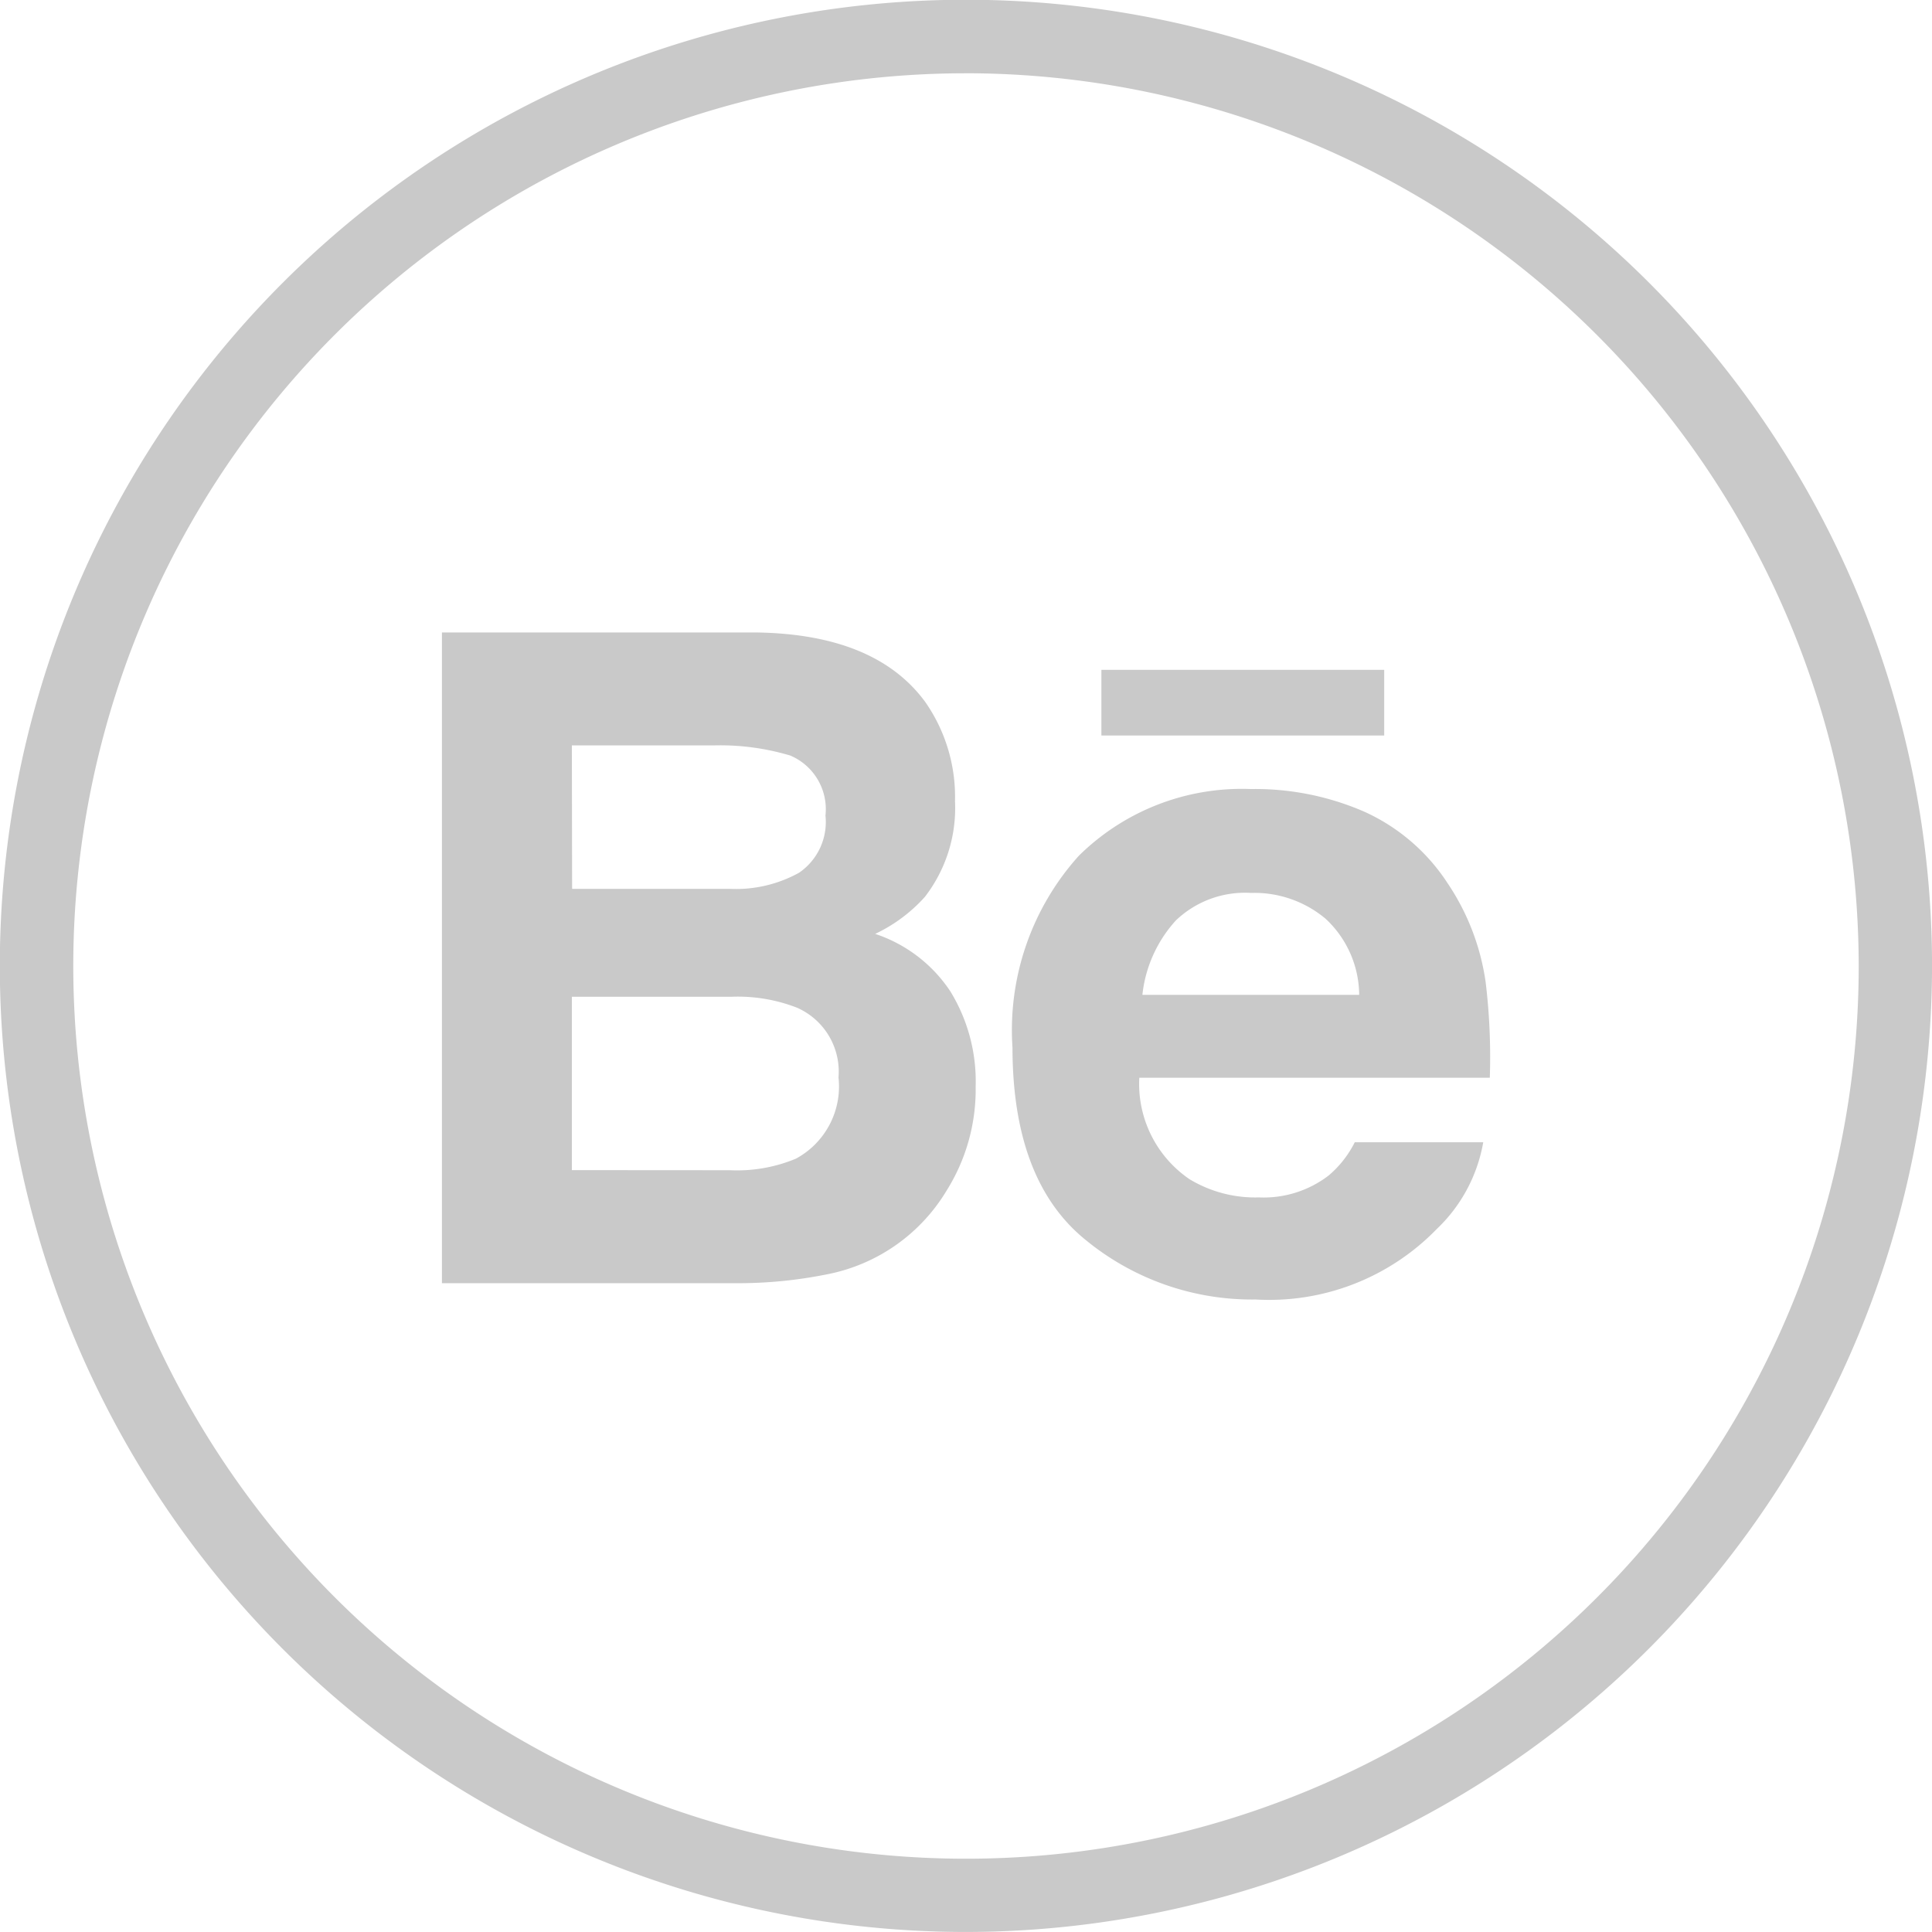 <svg xmlns="http://www.w3.org/2000/svg" width="54.994" height="54.993" viewBox="0 0 54.994 54.993">
  <g id="Groupe_157" data-name="Groupe 157" style="isolation: isolate">
    <path id="Tracé_166" data-name="Tracé 166" d="M397.7,236.673a27.5,27.5,0,1,1,27.5-27.5A27.526,27.526,0,0,1,397.7,236.673Zm0-52.907a25.411,25.411,0,1,0,25.413,25.412A25.44,25.44,0,0,0,397.7,183.765Z" transform="translate(-370.205 -181.68)" fill="#c9c9c9"/>
    <g id="Groupe_48" data-name="Groupe 48" transform="translate(12.583 18.003)">
      <path id="Tracé_167" data-name="Tracé 167" d="M390.222,212.9a5.1,5.1,0,0,0,3.4-2.387,5.413,5.413,0,0,0,.824-2.954,4.9,4.9,0,0,0-.721-2.713,4.121,4.121,0,0,0-2.139-1.635A4.461,4.461,0,0,0,393,202.158a4.137,4.137,0,0,0,.858-2.727,4.715,4.715,0,0,0-.851-2.827q-1.414-1.922-4.8-1.973h-8.953v18.523H387.6A12.791,12.791,0,0,0,390.222,212.9Zm-7.27-15.054h4.03a6.965,6.965,0,0,1,2.189.289,1.66,1.66,0,0,1,1,1.708,1.749,1.749,0,0,1-.753,1.628,3.717,3.717,0,0,1-1.959.459h-4.5Zm0,12.089V205h4.559a4.648,4.648,0,0,1,1.852.313,1.989,1.989,0,0,1,1.179,1.985,2.335,2.335,0,0,1-1.216,2.313,4.366,4.366,0,0,1-1.875.327Z" transform="translate(-379.257 -194.631)" fill="#c9c9c9"/>
      <g id="Groupe_47" data-name="Groupe 47" transform="translate(16.24 1.064)">
        <path id="Tracé_168" data-name="Tracé 168" d="M393.031,210.681a7.462,7.462,0,0,0,4.825,1.686,6.646,6.646,0,0,0,5.152-2,4.462,4.462,0,0,0,1.329-2.476H400.68a2.994,2.994,0,0,1-.738.942,3.035,3.035,0,0,1-1.988.628,3.622,3.622,0,0,1-1.974-.516,3.282,3.282,0,0,1-1.433-2.89h9.977a17.708,17.708,0,0,0-.118-2.719,6.735,6.735,0,0,0-1.091-2.83,5.556,5.556,0,0,0-2.369-2.027,7.784,7.784,0,0,0-3.221-.642,6.6,6.6,0,0,0-4.9,1.9,7.412,7.412,0,0,0-1.888,5.457Q390.94,209,393.031,210.681Zm2.559-9.106a2.844,2.844,0,0,1,2.137-.781,3.149,3.149,0,0,1,2.125.737,2.986,2.986,0,0,1,.954,2.164h-6.171A3.732,3.732,0,0,1,395.59,201.575Z" transform="translate(-390.94 -194.444)" fill="#c9c9c9"/>
        <rect id="Rectangle_123" data-name="Rectangle 123" width="8.05" height="1.869" transform="translate(2.528)" fill="#c9c9c9"/>
      </g>
    </g>
  </g>
</svg>
